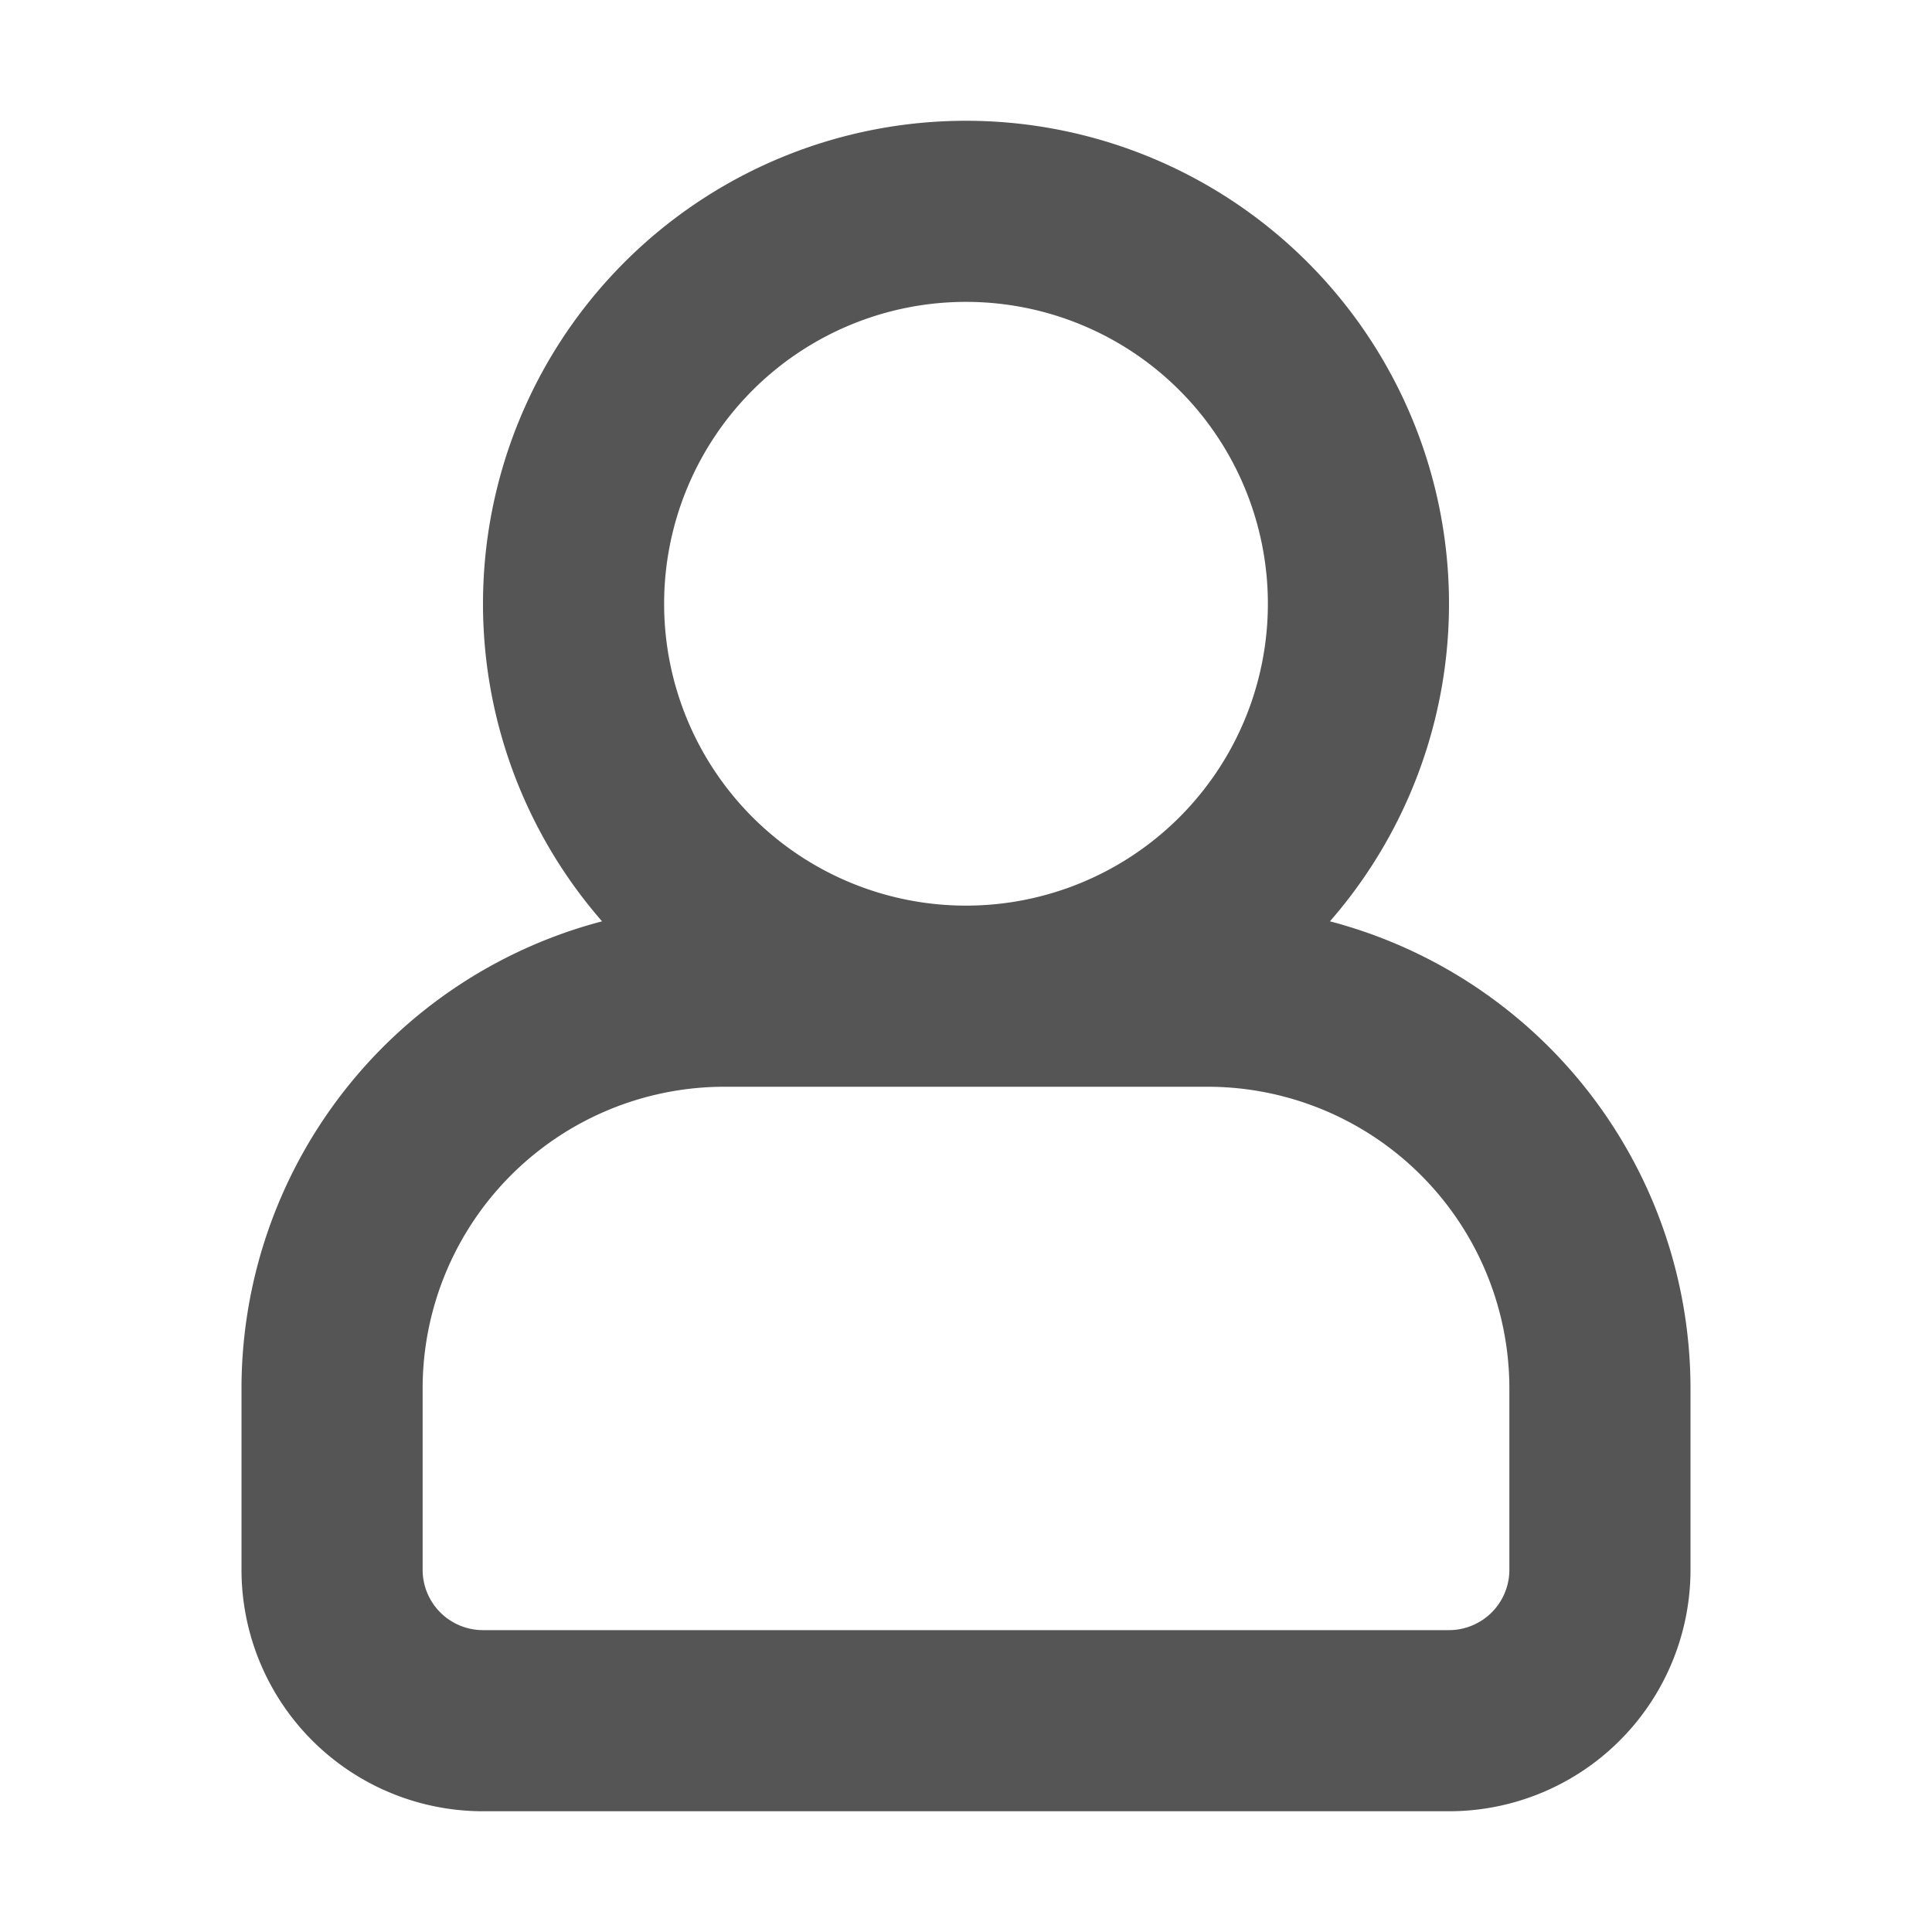 <svg width="16" height="16" viewBox="0 0 16 16" xmlns="http://www.w3.org/2000/svg">
    <path fill-rule="evenodd" clip-rule="evenodd"
        d="M10.5 5a2.5 2.5 0 1 1-5 0 2.5 2.5 0 0 1 5 0Zm.514 2.63a4 4 0 1 0-6.028 0A4.002 4.002 0 0 0 2 11.5V13a2 2 0 0 0 2 2h8a2 2 0 0 0 2-2v-1.5a4.002 4.002 0 0 0-2.986-3.87ZM8 9H6a2.5 2.5 0 0 0-2.5 2.5V13a.5.5 0 0 0 .5.5h8a.5.5 0 0 0 .5-.5v-1.5A2.5 2.5 0 0 0 10 9H8Z"
        fill="#555" />
</svg>